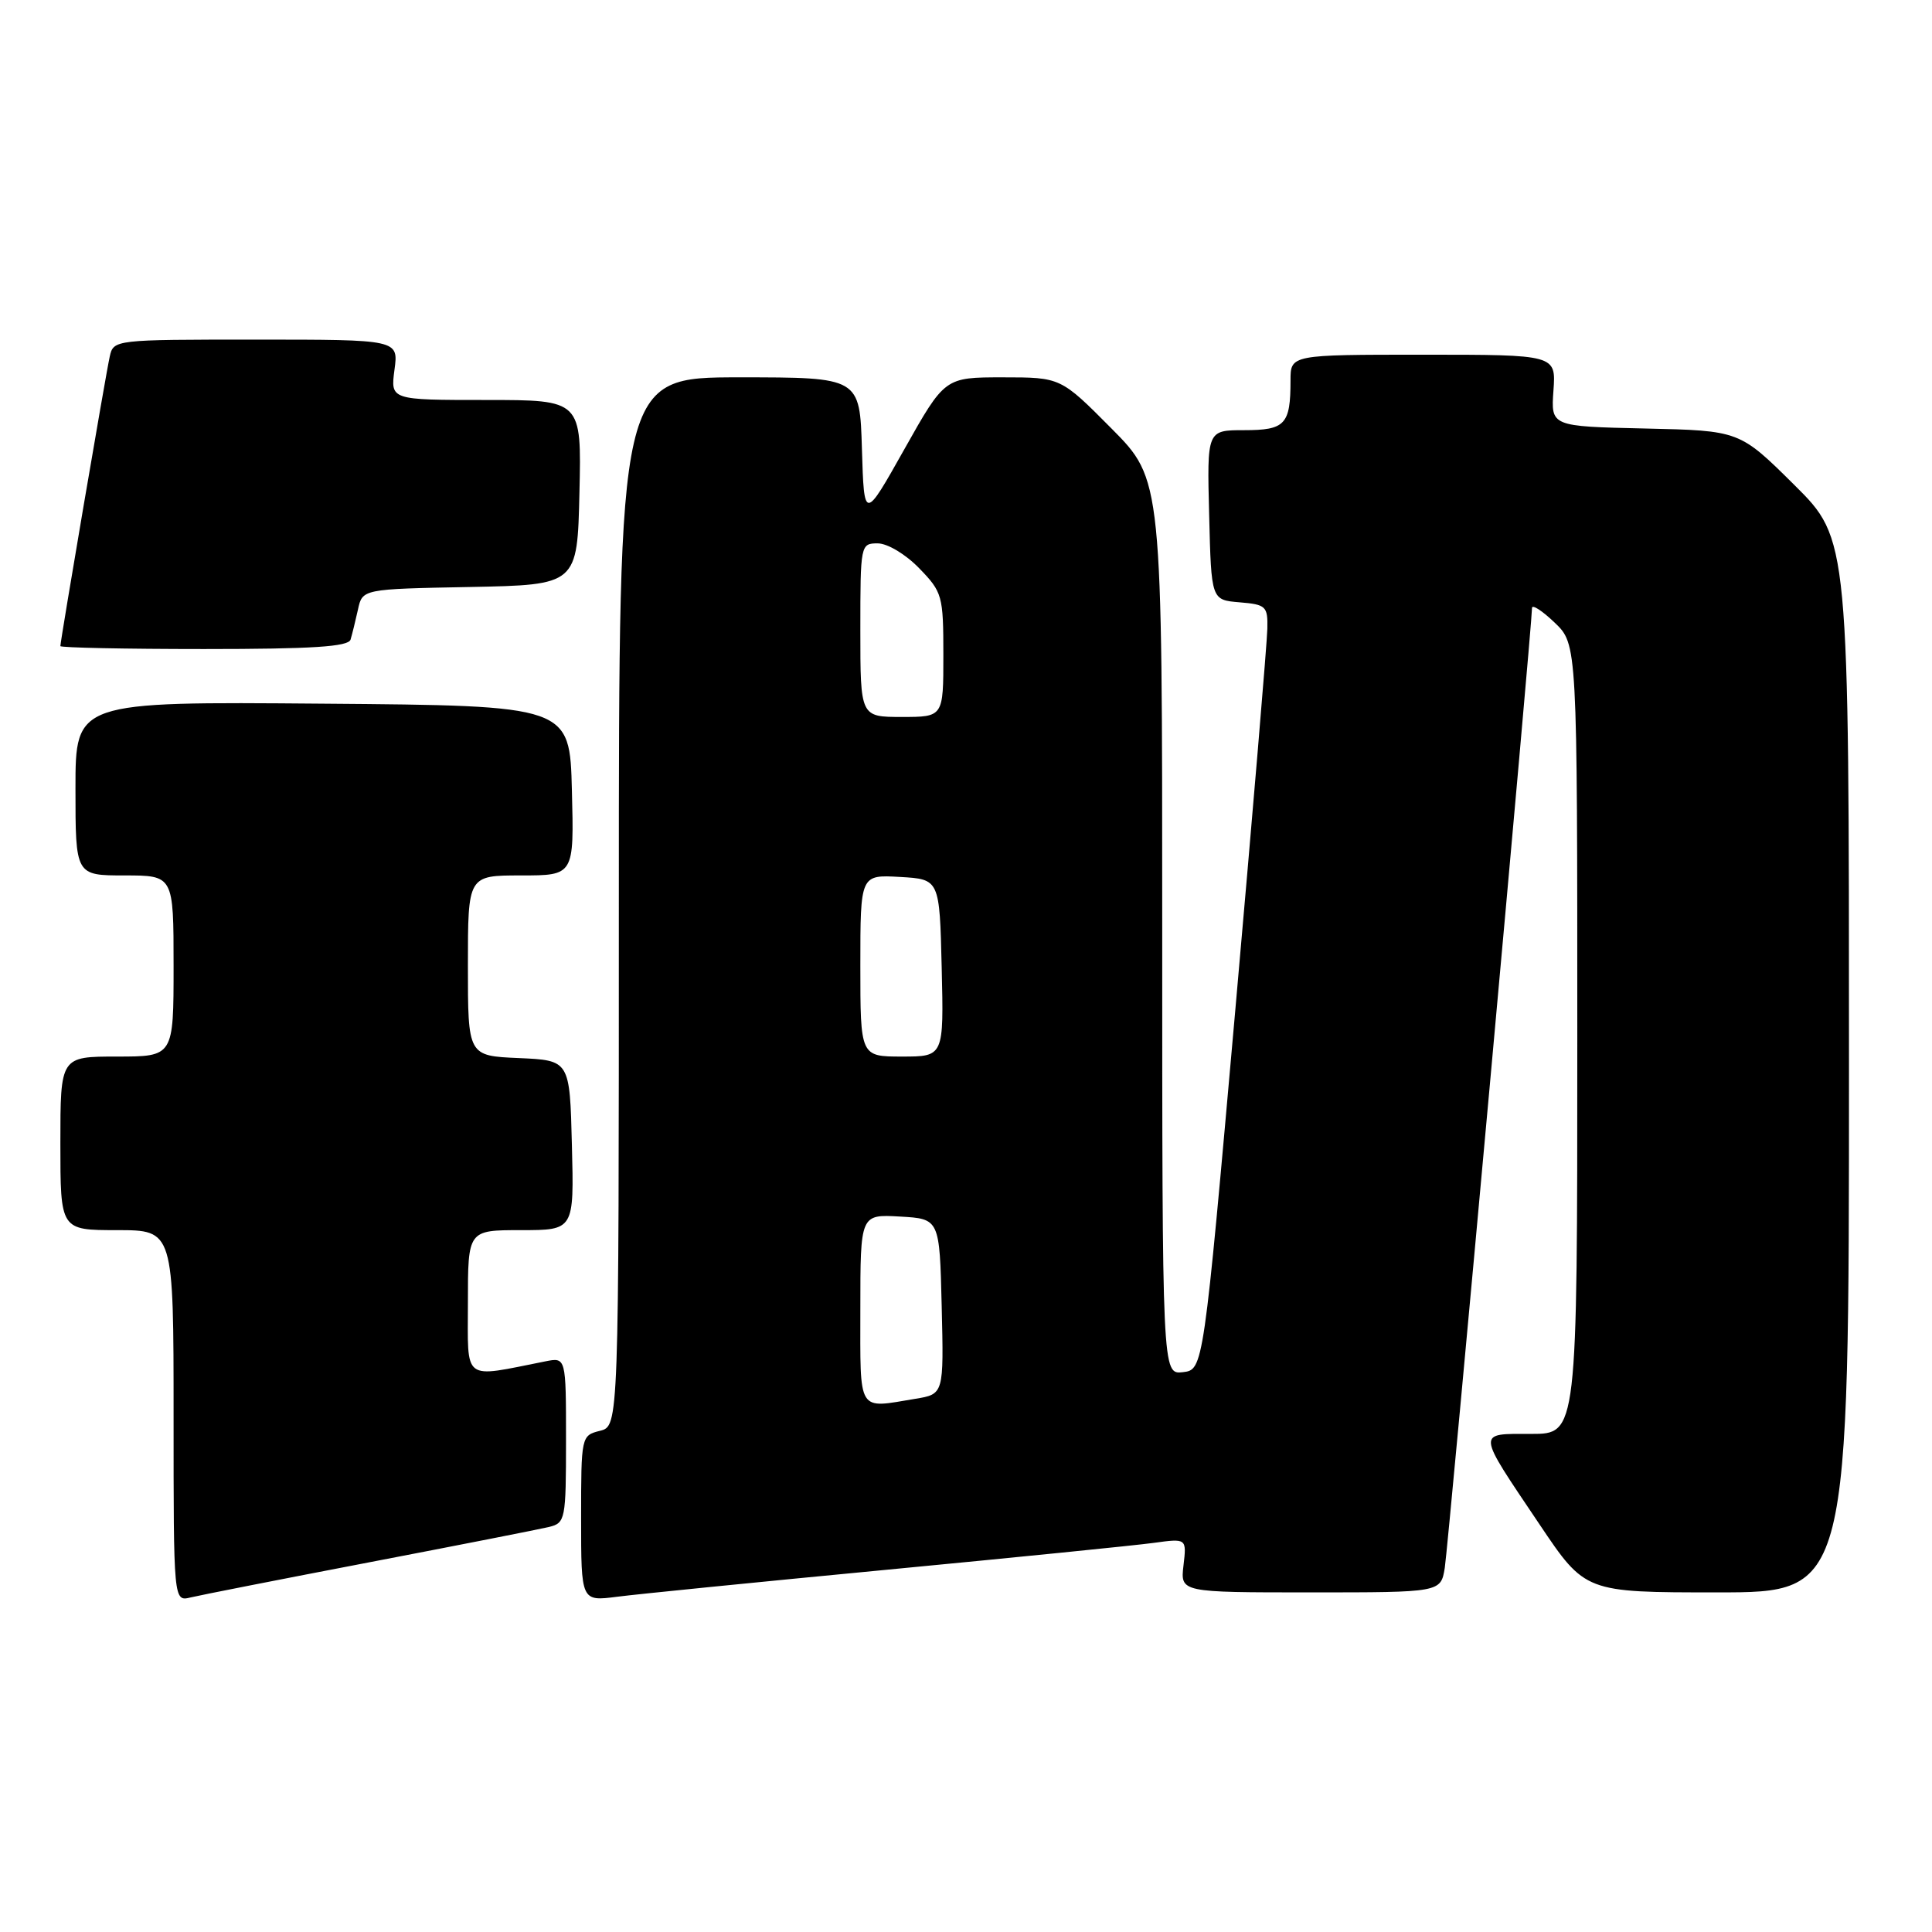 <?xml version="1.0" encoding="UTF-8" standalone="no"?>
<!DOCTYPE svg PUBLIC "-//W3C//DTD SVG 1.1//EN" "http://www.w3.org/Graphics/SVG/1.1/DTD/svg11.dtd" >
<svg xmlns="http://www.w3.org/2000/svg" xmlns:xlink="http://www.w3.org/1999/xlink" version="1.1" viewBox="0 0 256 256">
 <g >
 <path fill="currentColor"
d=" M 49.00 207.00 C 60.83 204.73 71.51 202.63 72.75 202.33 C 74.91 201.80 75.00 201.36 75.00 190.81 C 75.00 179.84 75.00 179.84 72.25 180.39 C 61.14 182.59 62.00 183.24 62.00 172.61 C 62.00 163.00 62.00 163.00 69.03 163.00 C 76.07 163.00 76.07 163.00 75.78 151.75 C 75.50 140.50 75.50 140.50 68.75 140.20 C 62.00 139.91 62.00 139.91 62.00 127.95 C 62.00 116.00 62.00 116.00 69.03 116.00 C 76.07 116.00 76.07 116.00 75.78 104.75 C 75.50 93.50 75.50 93.50 42.75 93.24 C 10.00 92.97 10.00 92.97 10.00 104.49 C 10.00 116.00 10.00 116.00 16.50 116.00 C 23.00 116.00 23.00 116.00 23.00 128.00 C 23.00 140.00 23.00 140.00 15.50 140.00 C 8.00 140.00 8.00 140.00 8.00 151.50 C 8.00 163.00 8.00 163.00 15.50 163.00 C 23.00 163.00 23.00 163.00 23.00 187.61 C 23.00 212.22 23.00 212.22 25.25 211.67 C 26.49 211.37 37.17 209.27 49.00 207.00 Z  M 117.50 208.00 C 134.55 206.37 150.47 204.77 152.87 204.44 C 157.24 203.84 157.24 203.84 156.82 207.42 C 156.40 211.00 156.40 211.00 173.66 211.00 C 190.91 211.00 190.91 211.00 191.44 207.75 C 191.91 204.80 203.01 82.77 203.00 80.56 C 203.00 80.05 204.35 80.92 206.00 82.50 C 209.00 85.37 209.00 85.37 209.00 137.69 C 209.00 190.00 209.00 190.00 202.89 190.00 C 195.62 190.00 195.58 189.47 203.99 201.98 C 210.05 211.00 210.05 211.00 227.53 211.00 C 245.00 211.00 245.00 211.00 245.00 141.22 C 245.00 71.45 245.00 71.45 237.75 64.25 C 230.50 57.06 230.50 57.06 218.00 56.78 C 205.50 56.50 205.50 56.50 205.84 51.75 C 206.18 47.00 206.18 47.00 188.59 47.00 C 171.00 47.00 171.00 47.00 171.00 50.42 C 171.00 56.25 170.30 57.00 164.86 57.00 C 159.93 57.00 159.93 57.00 160.22 68.25 C 160.50 79.50 160.50 79.50 164.25 79.81 C 167.75 80.10 168.00 80.33 167.93 83.31 C 167.90 85.06 165.98 107.88 163.67 134.00 C 159.46 181.50 159.46 181.50 156.73 181.82 C 154.00 182.13 154.00 182.13 154.00 122.84 C 154.00 63.55 154.00 63.55 147.28 56.78 C 140.55 50.00 140.55 50.00 132.87 50.00 C 125.19 50.00 125.19 50.00 119.84 59.51 C 114.50 69.01 114.50 69.01 114.21 59.51 C 113.93 50.00 113.93 50.00 97.96 50.00 C 82.00 50.00 82.00 50.00 82.00 119.48 C 82.00 188.96 82.00 188.96 79.50 189.59 C 77.02 190.21 77.00 190.32 77.00 201.20 C 77.00 212.19 77.00 212.19 81.75 211.58 C 84.36 211.24 100.45 209.63 117.50 208.00 Z  M 46.45 84.75 C 46.66 84.06 47.10 82.27 47.43 80.78 C 48.02 78.05 48.02 78.05 62.26 77.78 C 76.50 77.50 76.50 77.50 76.78 65.25 C 77.06 53.00 77.06 53.00 64.40 53.00 C 51.74 53.00 51.74 53.00 52.27 49.00 C 52.81 45.00 52.81 45.00 33.92 45.00 C 15.15 45.00 15.04 45.01 14.54 47.25 C 14.02 49.56 8.00 84.90 8.00 85.61 C 8.00 85.82 16.56 86.00 27.03 86.00 C 41.38 86.00 46.16 85.69 46.45 84.75 Z  M 114.00 173.45 C 114.00 160.90 114.00 160.90 119.25 161.20 C 124.50 161.50 124.50 161.50 124.78 173.11 C 125.06 184.73 125.06 184.73 121.28 185.35 C 113.53 186.63 114.00 187.40 114.00 173.45 Z  M 114.00 127.95 C 114.00 115.90 114.00 115.90 119.25 116.20 C 124.50 116.50 124.50 116.50 124.78 128.25 C 125.06 140.00 125.06 140.00 119.53 140.00 C 114.00 140.00 114.00 140.00 114.00 127.95 Z  M 114.00 83.50 C 114.00 72.16 114.03 72.00 116.30 72.00 C 117.60 72.00 120.01 73.45 121.80 75.30 C 124.87 78.46 125.00 78.93 125.00 86.80 C 125.00 95.00 125.00 95.00 119.50 95.00 C 114.00 95.00 114.00 95.00 114.00 83.50 Z "/>
</g>
</svg>